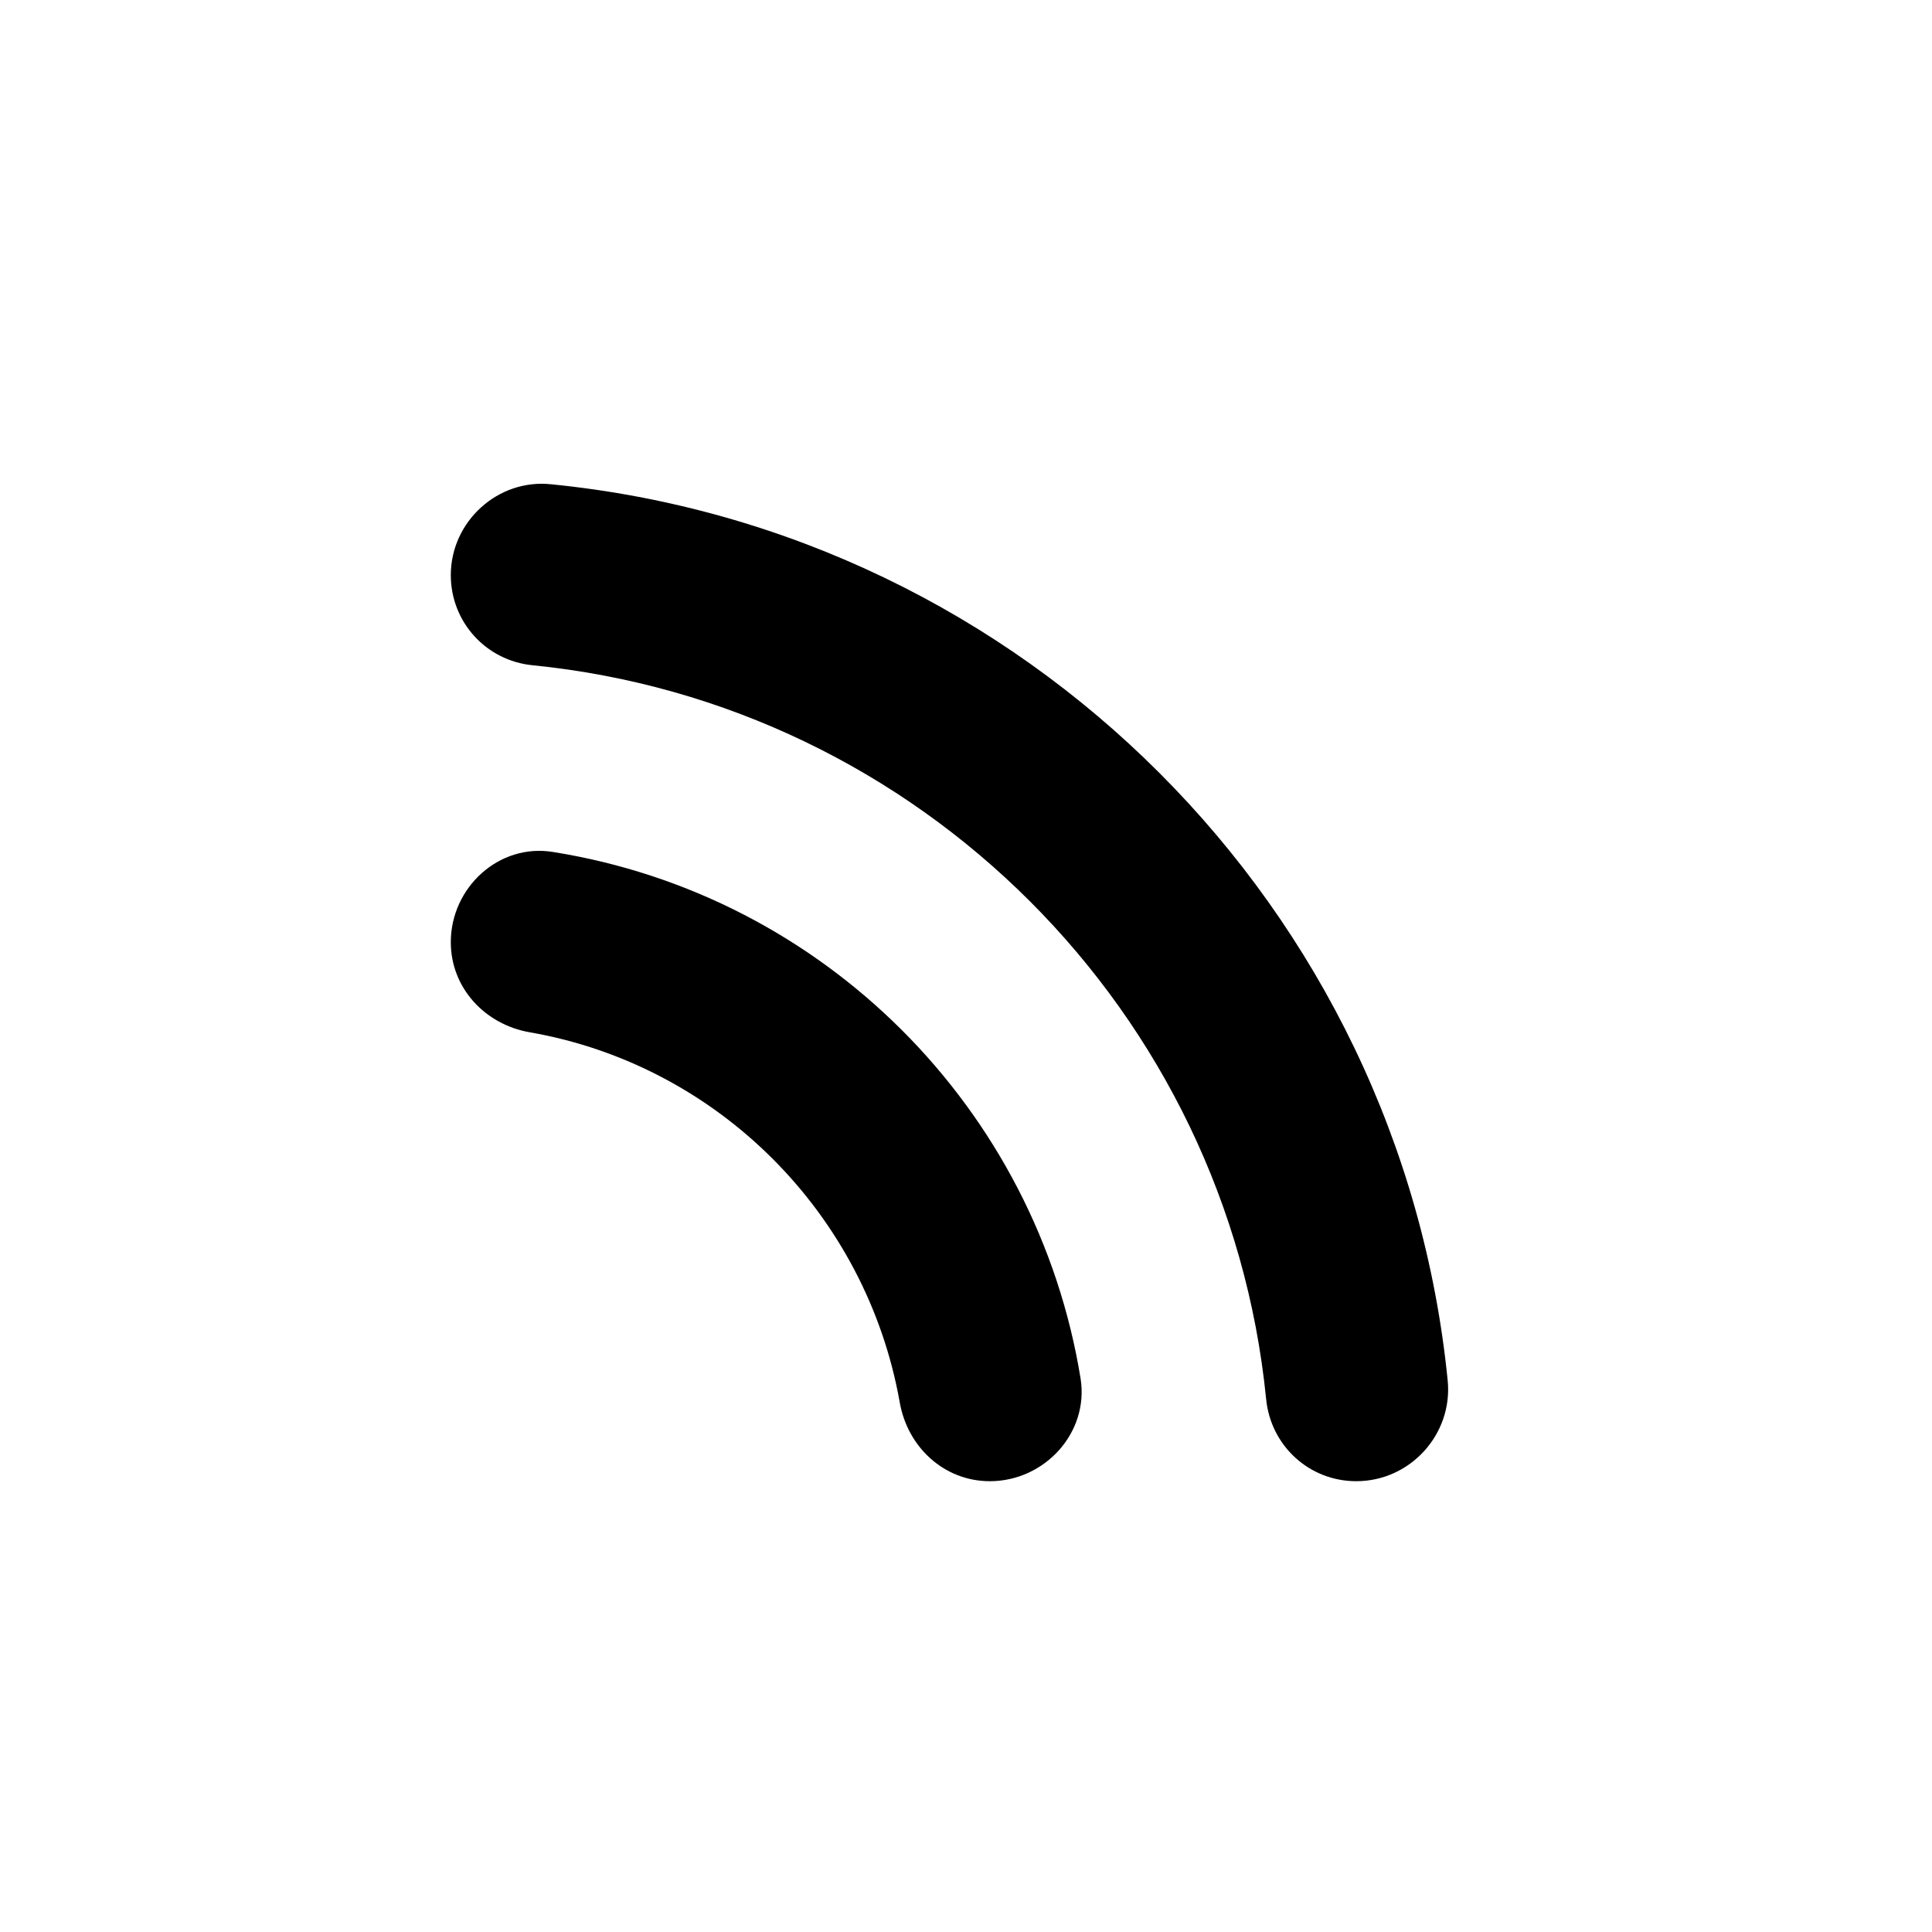 <?xml version="1.0"?>
	<svg xmlns="http://www.w3.org/2000/svg" 
		width="30" 
		height="30" 
		viewbox="0 0 30 30" 
		code="80668" 
		 transform=""
		><path d="M8.59 13.23C7.75 13.09 7 13.78 7 14.63 7 15.34 7.53 15.91 8.23 16.03 11.15 16.54 13.45 18.85 13.97 21.77 14.09 22.47 14.66 23 15.37 23 16.22 23 16.91 22.25 16.78 21.41 16.1 17.21 12.79 13.9 8.59 13.23L8.59 13.23ZM8.56 7.52C7.73 7.43 7 8.1 7 8.93 7 9.66 7.55 10.26 8.27 10.33 14.28 10.93 19.06 15.71 19.66 21.72 19.73 22.45 20.33 23 21.06 23 21.9 23 22.56 22.27 22.48 21.44 21.75 14.1 15.91 8.25 8.56 7.52Z"/>
	</svg>
	